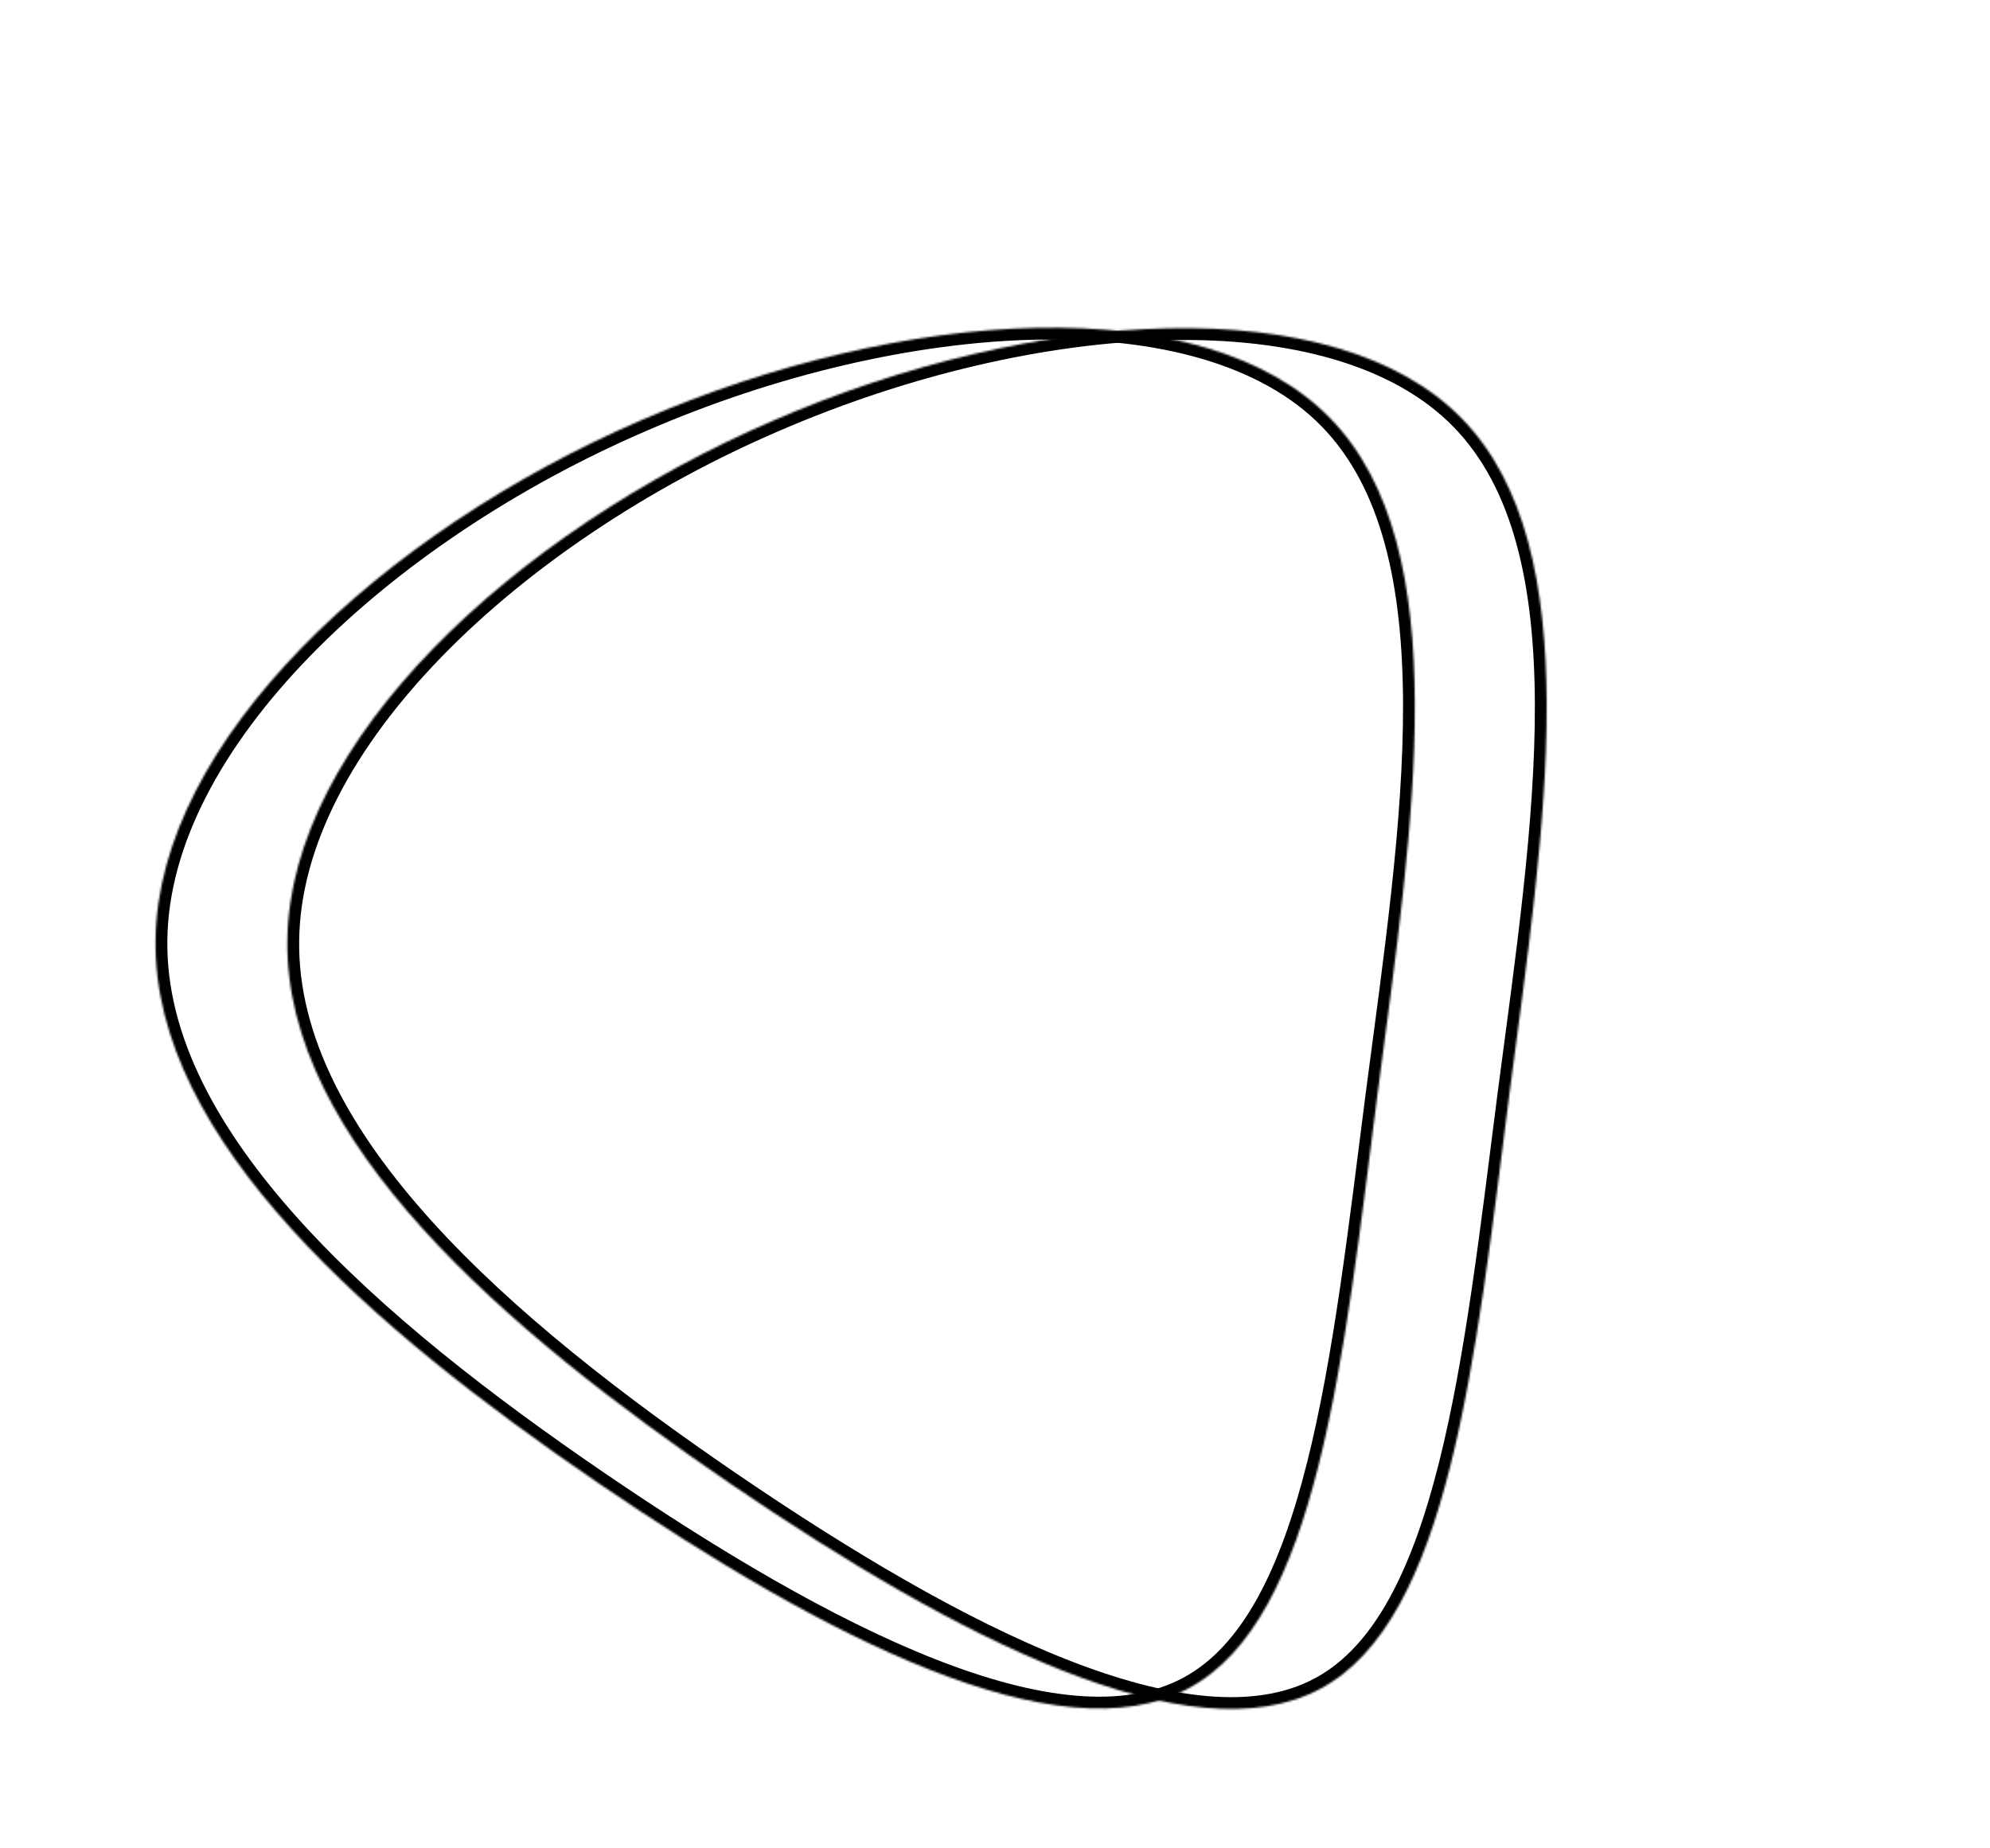 <svg width="1010" height="938" viewBox="0 0 1010 938" fill="none" xmlns="http://www.w3.org/2000/svg">
<g id="blobs">
<g id="second__blob">
<mask id="path-1-inside-1_610_22" fill="white">
<path d="M78.936 477.223C80.008 376.477 193.333 270.304 325.682 213.206C458.353 155.666 610.693 146.317 675.001 212.181C739.75 278.367 717.112 418.883 699.224 554.742C681.779 690.923 668.642 822.125 603.262 857.007C537.56 892.331 418.851 831.454 303.626 752.813C188.842 674.494 77.542 578.411 78.936 477.223Z"/>
</mask>
<path d="M78.936 477.223C80.008 376.477 193.333 270.304 325.682 213.206C458.353 155.666 610.693 146.317 675.001 212.181C739.75 278.367 717.112 418.883 699.224 554.742C681.779 690.923 668.642 822.125 603.262 857.007C537.56 892.331 418.851 831.454 303.626 752.813C188.842 674.494 77.542 578.411 78.936 477.223Z" stroke="black" stroke-width="12" mask="url(#path-1-inside-1_610_22)"/>
</g>
<g id="first__blob">
<mask id="path-2-inside-2_610_22" fill="white">
<path d="M145.839 477.457C146.911 376.71 260.235 270.538 392.584 213.439C525.255 155.899 677.595 146.55 741.903 212.414C806.653 278.6 784.014 419.116 766.127 554.975C748.681 691.156 735.544 822.358 670.164 857.241C604.462 892.565 485.754 831.688 370.528 753.047C255.745 674.728 144.445 578.644 145.839 477.457Z"/>
</mask>
<path d="M145.839 477.457C146.911 376.71 260.235 270.538 392.584 213.439C525.255 155.899 677.595 146.55 741.903 212.414C806.653 278.6 784.014 419.116 766.127 554.975C748.681 691.156 735.544 822.358 670.164 857.241C604.462 892.565 485.754 831.688 370.528 753.047C255.745 674.728 144.445 578.644 145.839 477.457Z" stroke="black" stroke-width="12" mask="url(#path-2-inside-2_610_22)"/>
</g>
</g>
</svg>
